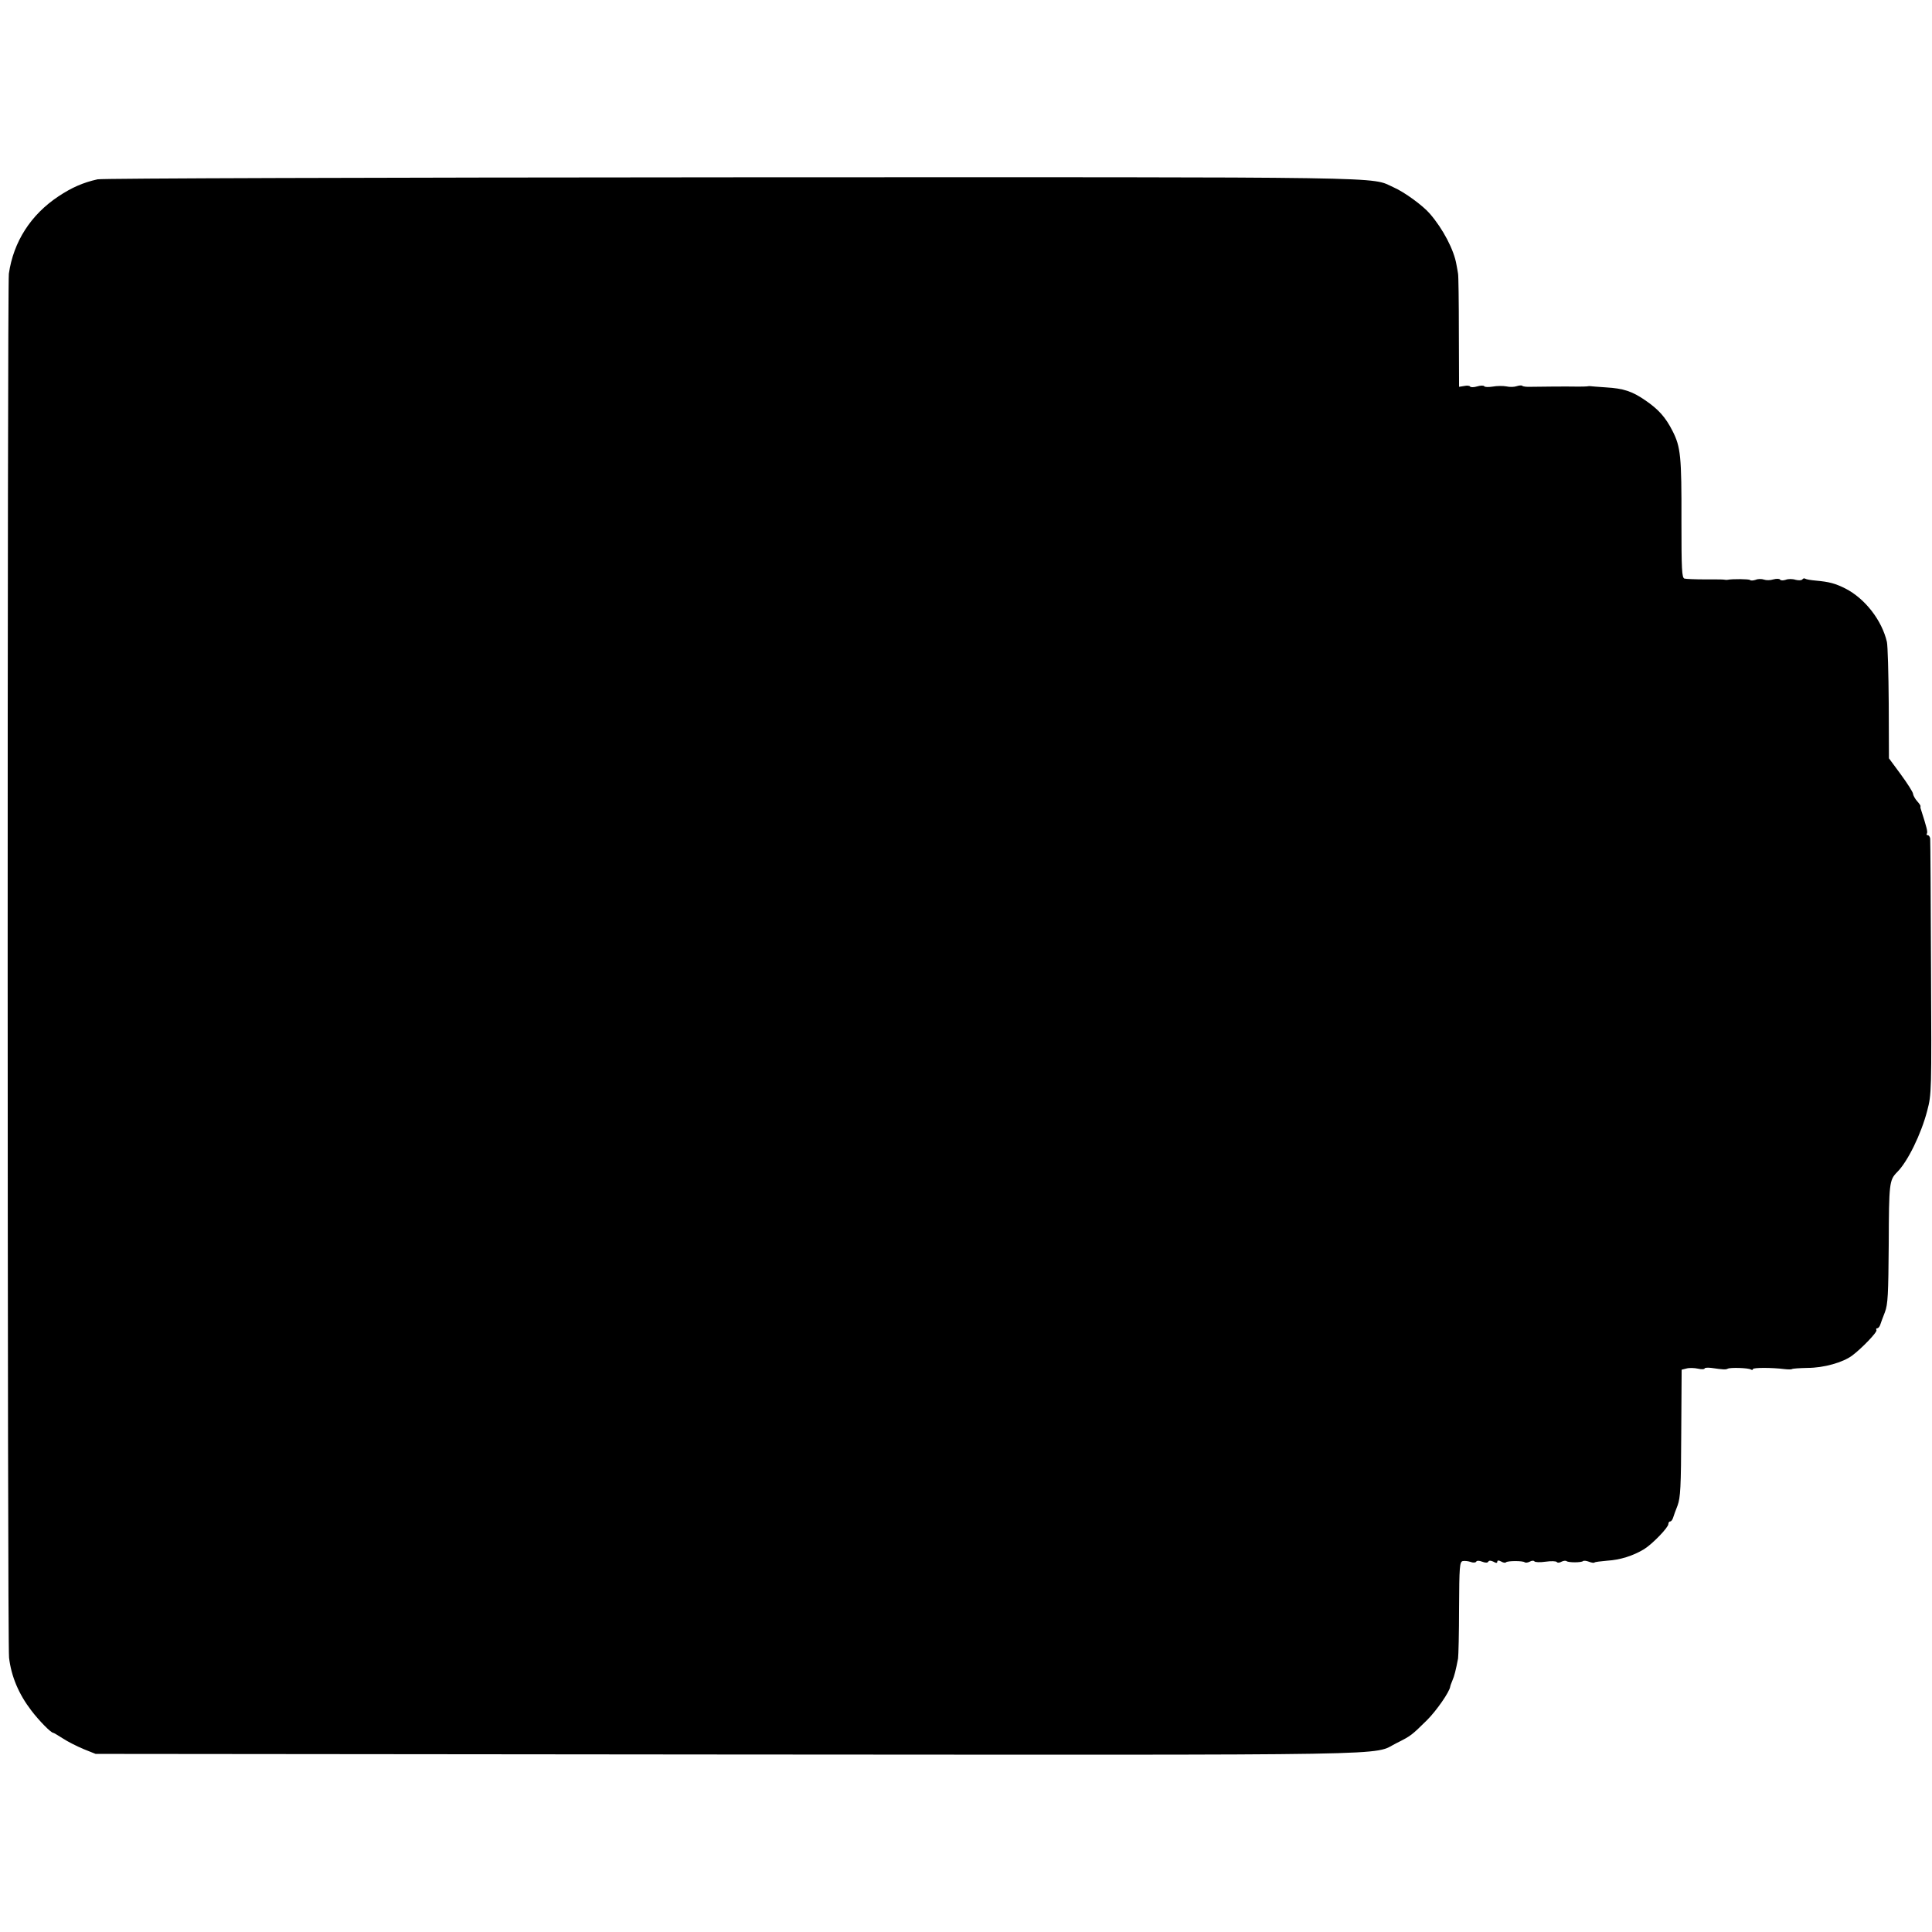<?xml version="1.0" standalone="no"?>
<!DOCTYPE svg PUBLIC "-//W3C//DTD SVG 20010904//EN"
 "http://www.w3.org/TR/2001/REC-SVG-20010904/DTD/svg10.dtd">
<svg version="1.0" xmlns="http://www.w3.org/2000/svg"
 width="960pt" height="960pt" viewBox="0 0 960 960"
 preserveAspectRatio="xMidYMid meet">
<g transform="translate(0,960) scale(0.1,-0.1)"
fill="#000000" stroke="none">
<path d="M485 8709 c-72 -16 -129 -41 -195 -85 -137 -91 -223 -225 -246 -384
-8 -58 -8 -6808 1 -6877 11 -93 48 -181 111 -263 38 -50 97 -110 108 -110 3 0
24 -13 48 -28 24 -16 70 -39 103 -53 l60 -24 3138 -3 c3448 -2 3198 -7 3327
57 70 35 74 38 151 114 47 47 111 139 115 166 0 3 5 17 11 31 10 23 17 52 28
109 2 13 5 126 5 252 1 205 3 228 18 232 9 2 27 0 39 -4 12 -5 25 -4 28 1 3 6
15 6 30 0 15 -6 27 -6 30 0 4 7 13 6 26 0 13 -8 19 -7 19 0 0 7 6 8 19 1 10
-6 21 -8 24 -4 8 8 85 8 93 0 4 -3 15 -2 25 3 10 6 20 6 23 2 3 -5 28 -6 56
-2 28 4 53 3 56 -2 3 -4 13 -4 23 2 10 5 21 6 25 3 8 -8 74 -8 82 0 3 3 16 2
29 -3 13 -5 25 -7 28 -4 2 3 31 6 63 9 65 4 128 24 183 57 42 26 121 108 121
125 0 7 4 13 9 13 5 0 11 8 14 17 3 10 13 38 23 63 14 39 17 90 18 360 l2 314
24 6 c14 4 40 3 58 -1 17 -4 32 -3 32 1 0 4 15 5 33 3 62 -9 72 -9 82 -4 13 7
103 4 115 -4 6 -3 10 -3 10 2 0 8 95 8 157 0 18 -2 34 -2 37 0 3 3 38 5 78 6
80 0 175 27 221 61 48 36 127 118 121 127 -3 5 -1 9 4 9 5 0 12 8 15 18 3 9
13 37 23 62 15 39 17 88 19 340 1 301 3 316 41 355 53 52 120 190 150 305 22
84 22 93 19 710 -1 344 -3 633 -4 643 -1 9 -7 17 -12 17 -6 0 -8 4 -4 9 4 8
-1 29 -30 119 -3 7 -3 14 -2 16 1 2 -6 13 -16 24 -10 11 -20 28 -21 37 -1 10
-29 53 -61 97 l-59 80 -1 271 c-1 150 -5 288 -9 307 -25 108 -109 216 -207
266 -50 25 -80 33 -146 39 -24 2 -47 6 -52 9 -5 4 -12 2 -15 -3 -4 -5 -18 -6
-34 -2 -15 5 -37 5 -49 0 -12 -4 -25 -4 -28 1 -3 5 -18 5 -33 1 -15 -5 -36 -5
-47 -1 -11 4 -30 4 -41 -1 -12 -4 -25 -5 -28 -1 -6 5 -86 6 -112 1 -5 -1 -13
0 -19 1 -5 1 -48 1 -95 1 -47 0 -92 2 -100 4 -13 4 -15 44 -15 287 1 321 -4
367 -44 446 -35 69 -70 108 -136 153 -65 45 -109 59 -194 64 -39 3 -74 5 -78
6 -4 1 -12 0 -18 -1 -5 -1 -28 -1 -50 -1 -47 1 -174 0 -227 -1 -21 -1 -40 1
-44 5 -3 3 -16 2 -28 -2 -11 -4 -34 -5 -51 -1 -16 3 -47 3 -68 -1 -20 -3 -40
-3 -42 2 -3 4 -19 4 -35 -1 -16 -5 -32 -5 -35 -1 -2 5 -16 6 -30 3 l-25 -4 -1
273 c0 151 -2 281 -4 289 -1 8 -5 29 -8 45 -12 73 -67 178 -132 253 -34 40
-127 108 -180 131 -121 54 75 51 -3285 50 -1809 -1 -3132 -5 -3155 -10z"/>
</g>
</svg>
